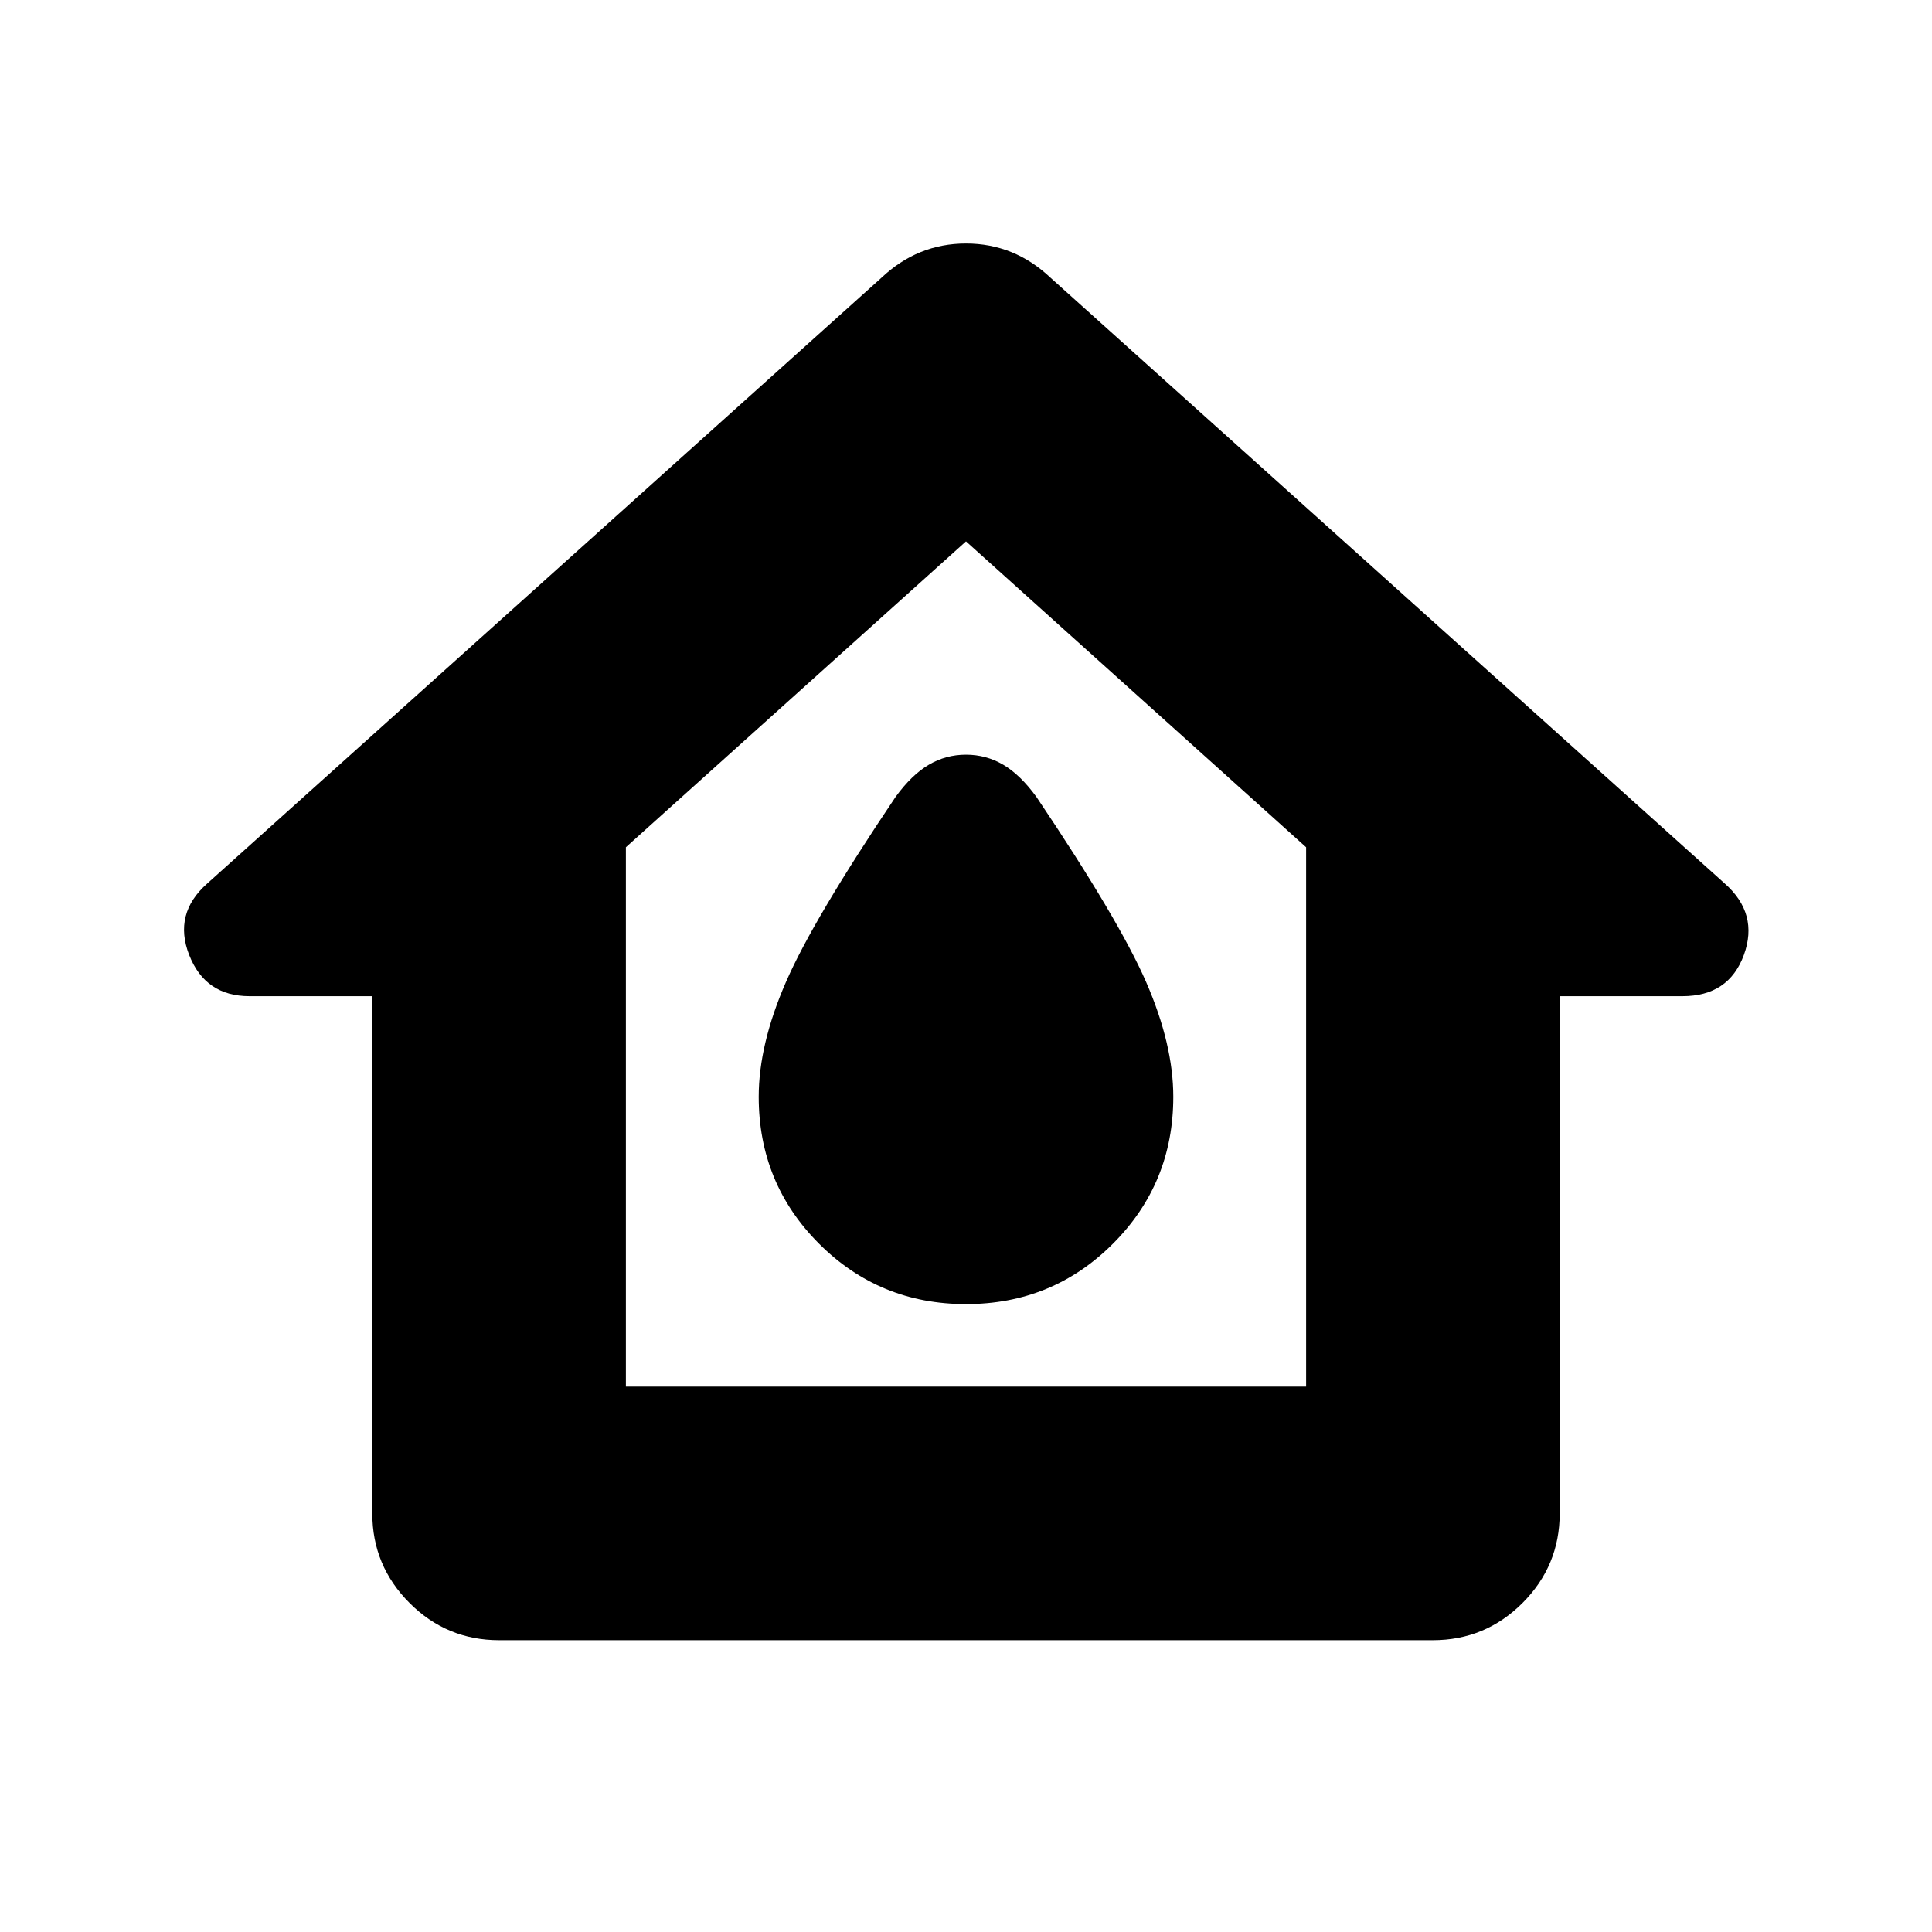 <svg xmlns="http://www.w3.org/2000/svg" height="24" width="24"><path d="M6.2 20.375Q5.55 20.375 5.088 19.913Q4.625 19.45 4.625 18.8V12.375H3.1Q2.55 12.375 2.35 11.863Q2.15 11.35 2.575 10.975L10.95 3.45Q11.4 3.025 12 3.025Q12.6 3.025 13.05 3.45L21.425 10.975Q21.85 11.35 21.663 11.863Q21.475 12.375 20.9 12.375H19.375V18.8Q19.375 19.45 18.913 19.913Q18.45 20.375 17.8 20.375ZM7.775 17.225H16.225V10.525L12 6.725L7.775 10.525ZM12 11.85ZM12 16.2Q13.075 16.2 13.825 15.45Q14.575 14.7 14.575 13.625Q14.575 12.975 14.238 12.2Q13.9 11.425 12.875 9.9Q12.675 9.625 12.463 9.5Q12.25 9.375 12 9.375Q11.75 9.375 11.538 9.5Q11.325 9.625 11.125 9.9Q10.1 11.425 9.763 12.2Q9.425 12.975 9.425 13.625Q9.425 14.7 10.175 15.45Q10.925 16.2 12 16.2Z"/></svg>